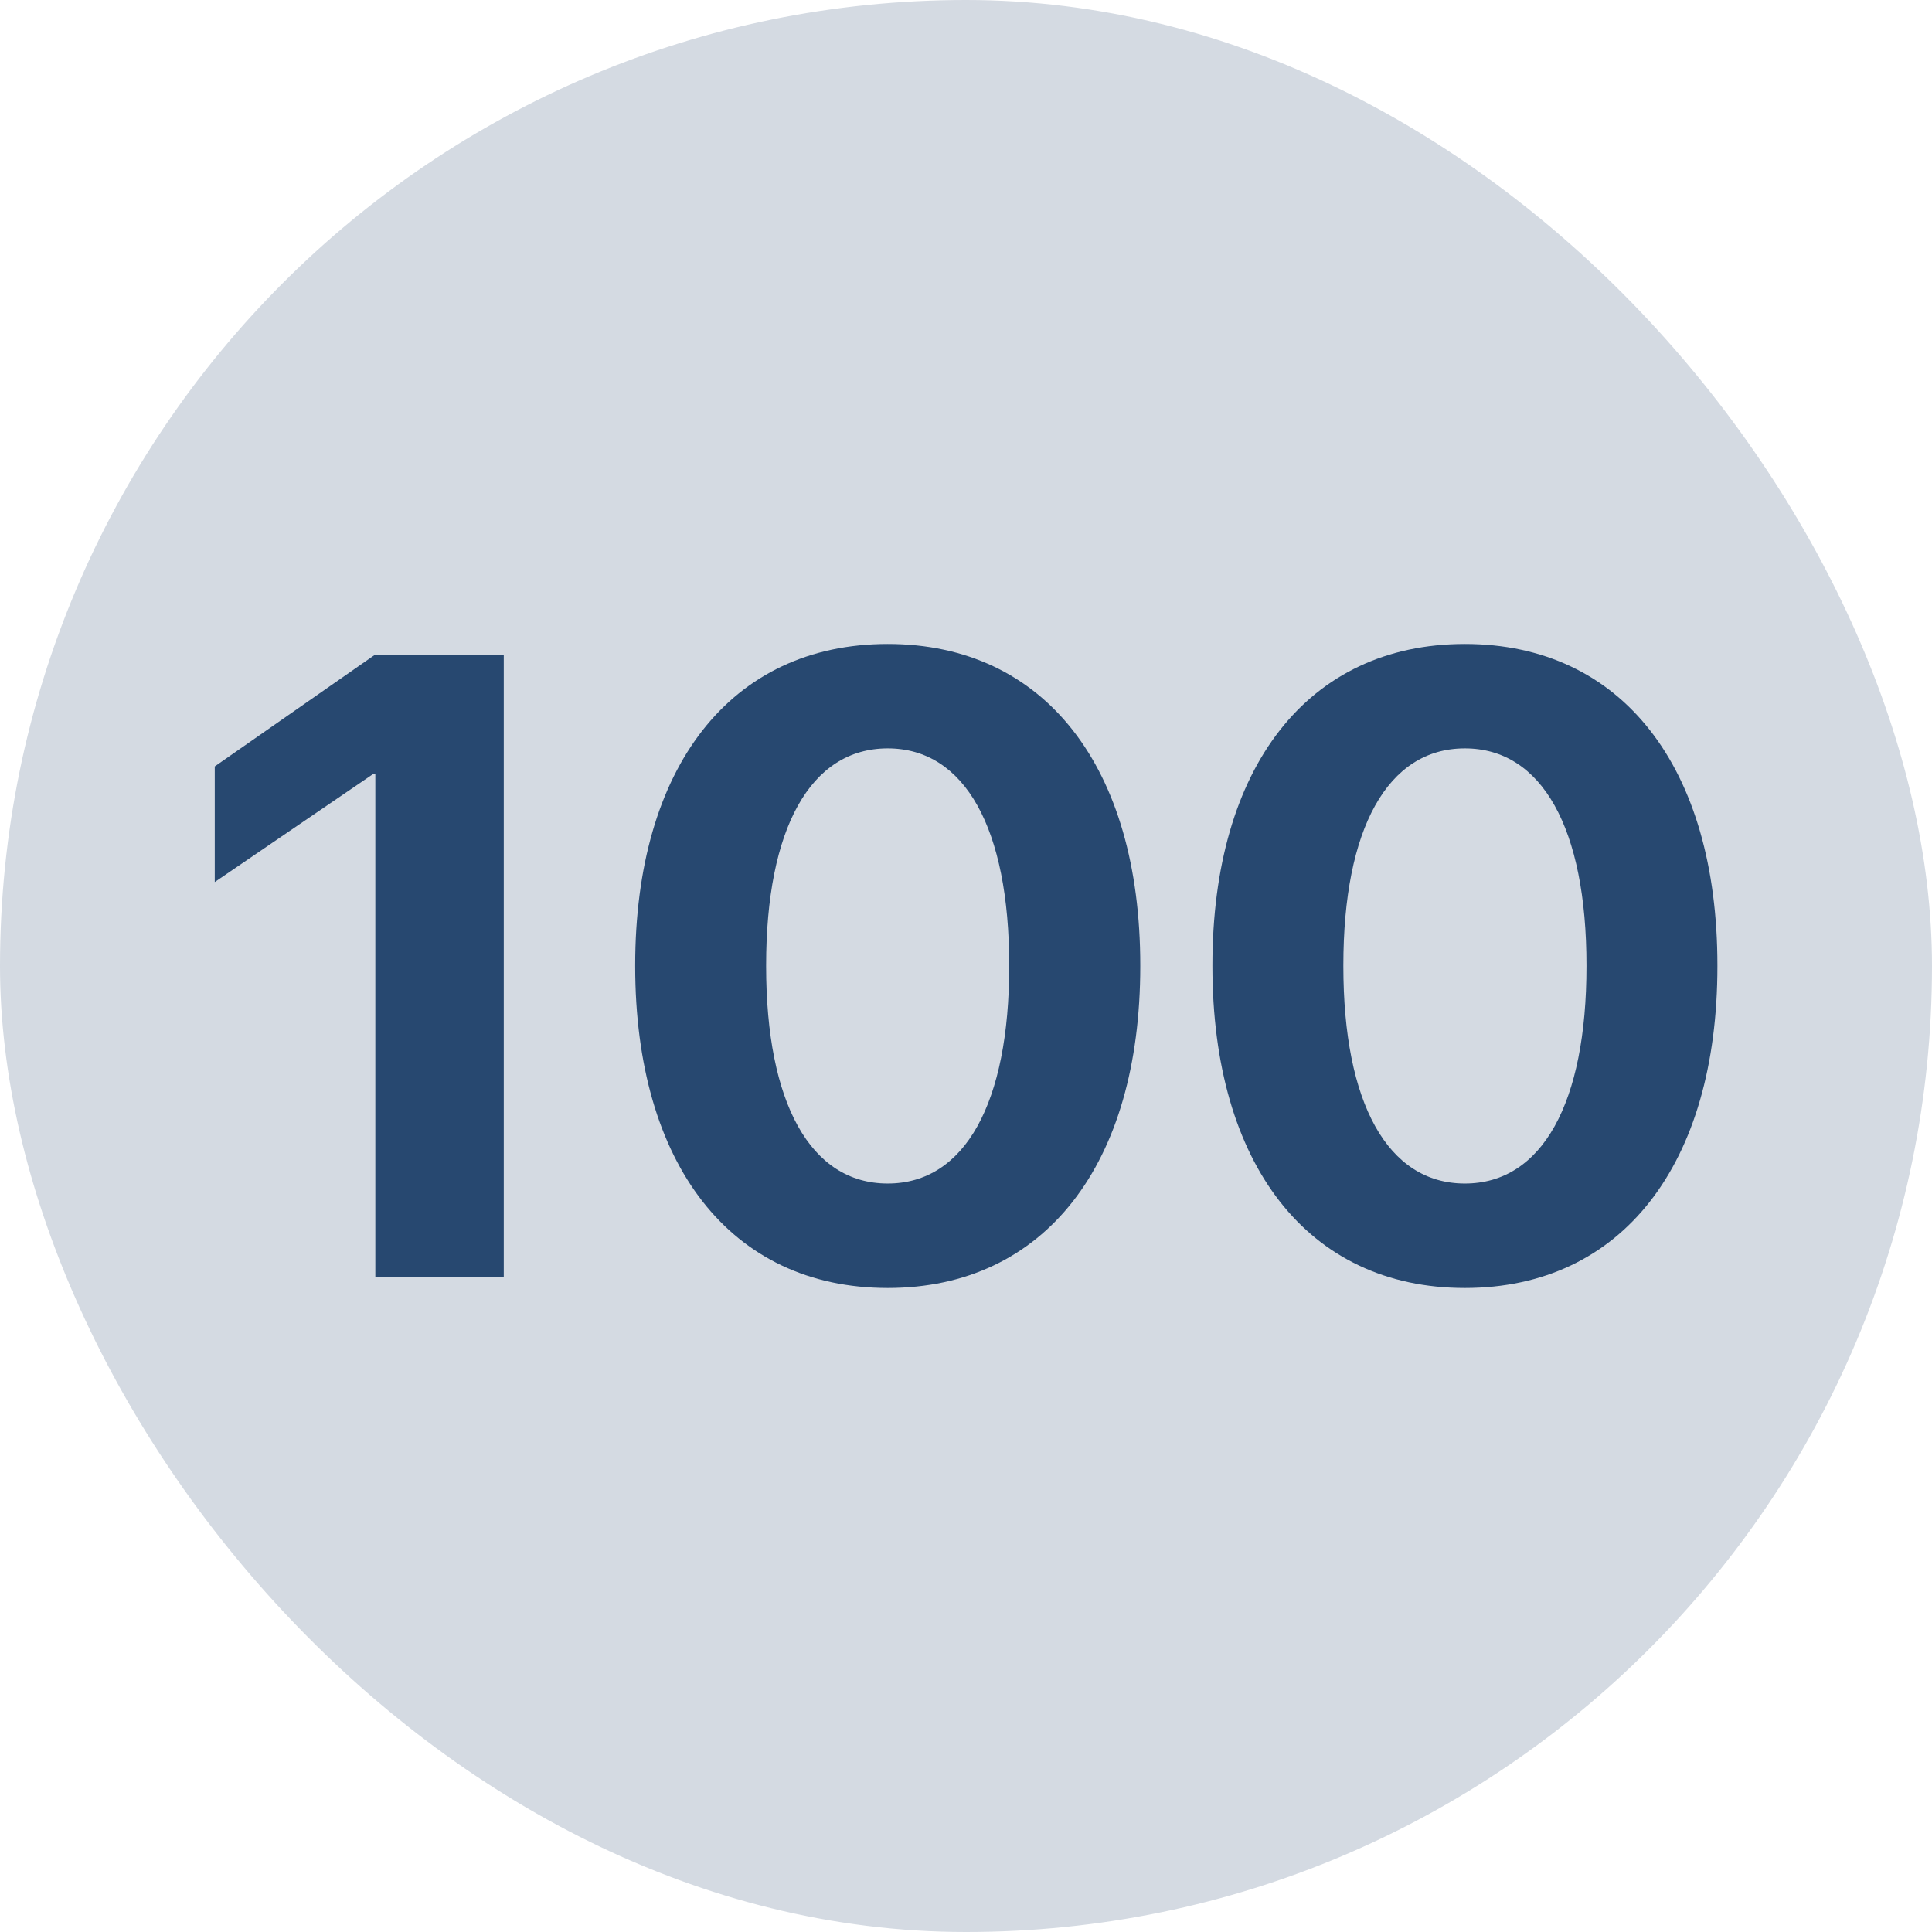 <svg width="44" height="44" viewBox="0 0 44 44" fill="none" xmlns="http://www.w3.org/2000/svg">
<g clip-path="url(#clip0_439_2175)">
<path d="M0 0H44V44H0V0Z" fill="#D4DAE2"/>
<path d="M8.548 29.088H11.473V14.911H8.54L4.891 17.455V20.088L8.489 17.634H8.548V29.088ZM20.217 29.333C23.796 29.333 25.969 26.514 25.969 22.004V21.985C25.969 17.475 23.796 14.666 20.217 14.666C16.636 14.666 14.466 17.477 14.466 21.985V22.004C14.466 26.514 16.636 29.333 20.217 29.333ZM20.217 26.954C18.457 26.954 17.448 25.119 17.448 22.004V21.985C17.448 18.87 18.457 17.044 20.217 17.044C21.977 17.044 22.984 18.87 22.984 21.985V22.004C22.984 25.119 21.977 26.954 20.217 26.954ZM33.361 29.333C36.942 29.333 39.113 26.514 39.113 22.004V21.985C39.113 17.475 36.942 14.666 33.361 14.666C29.782 14.666 27.612 17.477 27.612 21.985V22.004C27.612 26.514 29.782 29.333 33.361 29.333ZM33.361 26.954C31.601 26.954 30.594 25.119 30.594 22.004V21.985C30.594 18.87 31.601 17.044 33.361 17.044C35.121 17.044 36.131 18.87 36.131 21.985V22.004C36.131 25.119 35.123 26.954 33.361 26.954Z" fill="#274870"/>
</g>
<defs>
<clipPath id="clip0_439_2175">
<rect width="44" height="44" rx="22" fill="white"/>
</clipPath>
</defs>
</svg>
